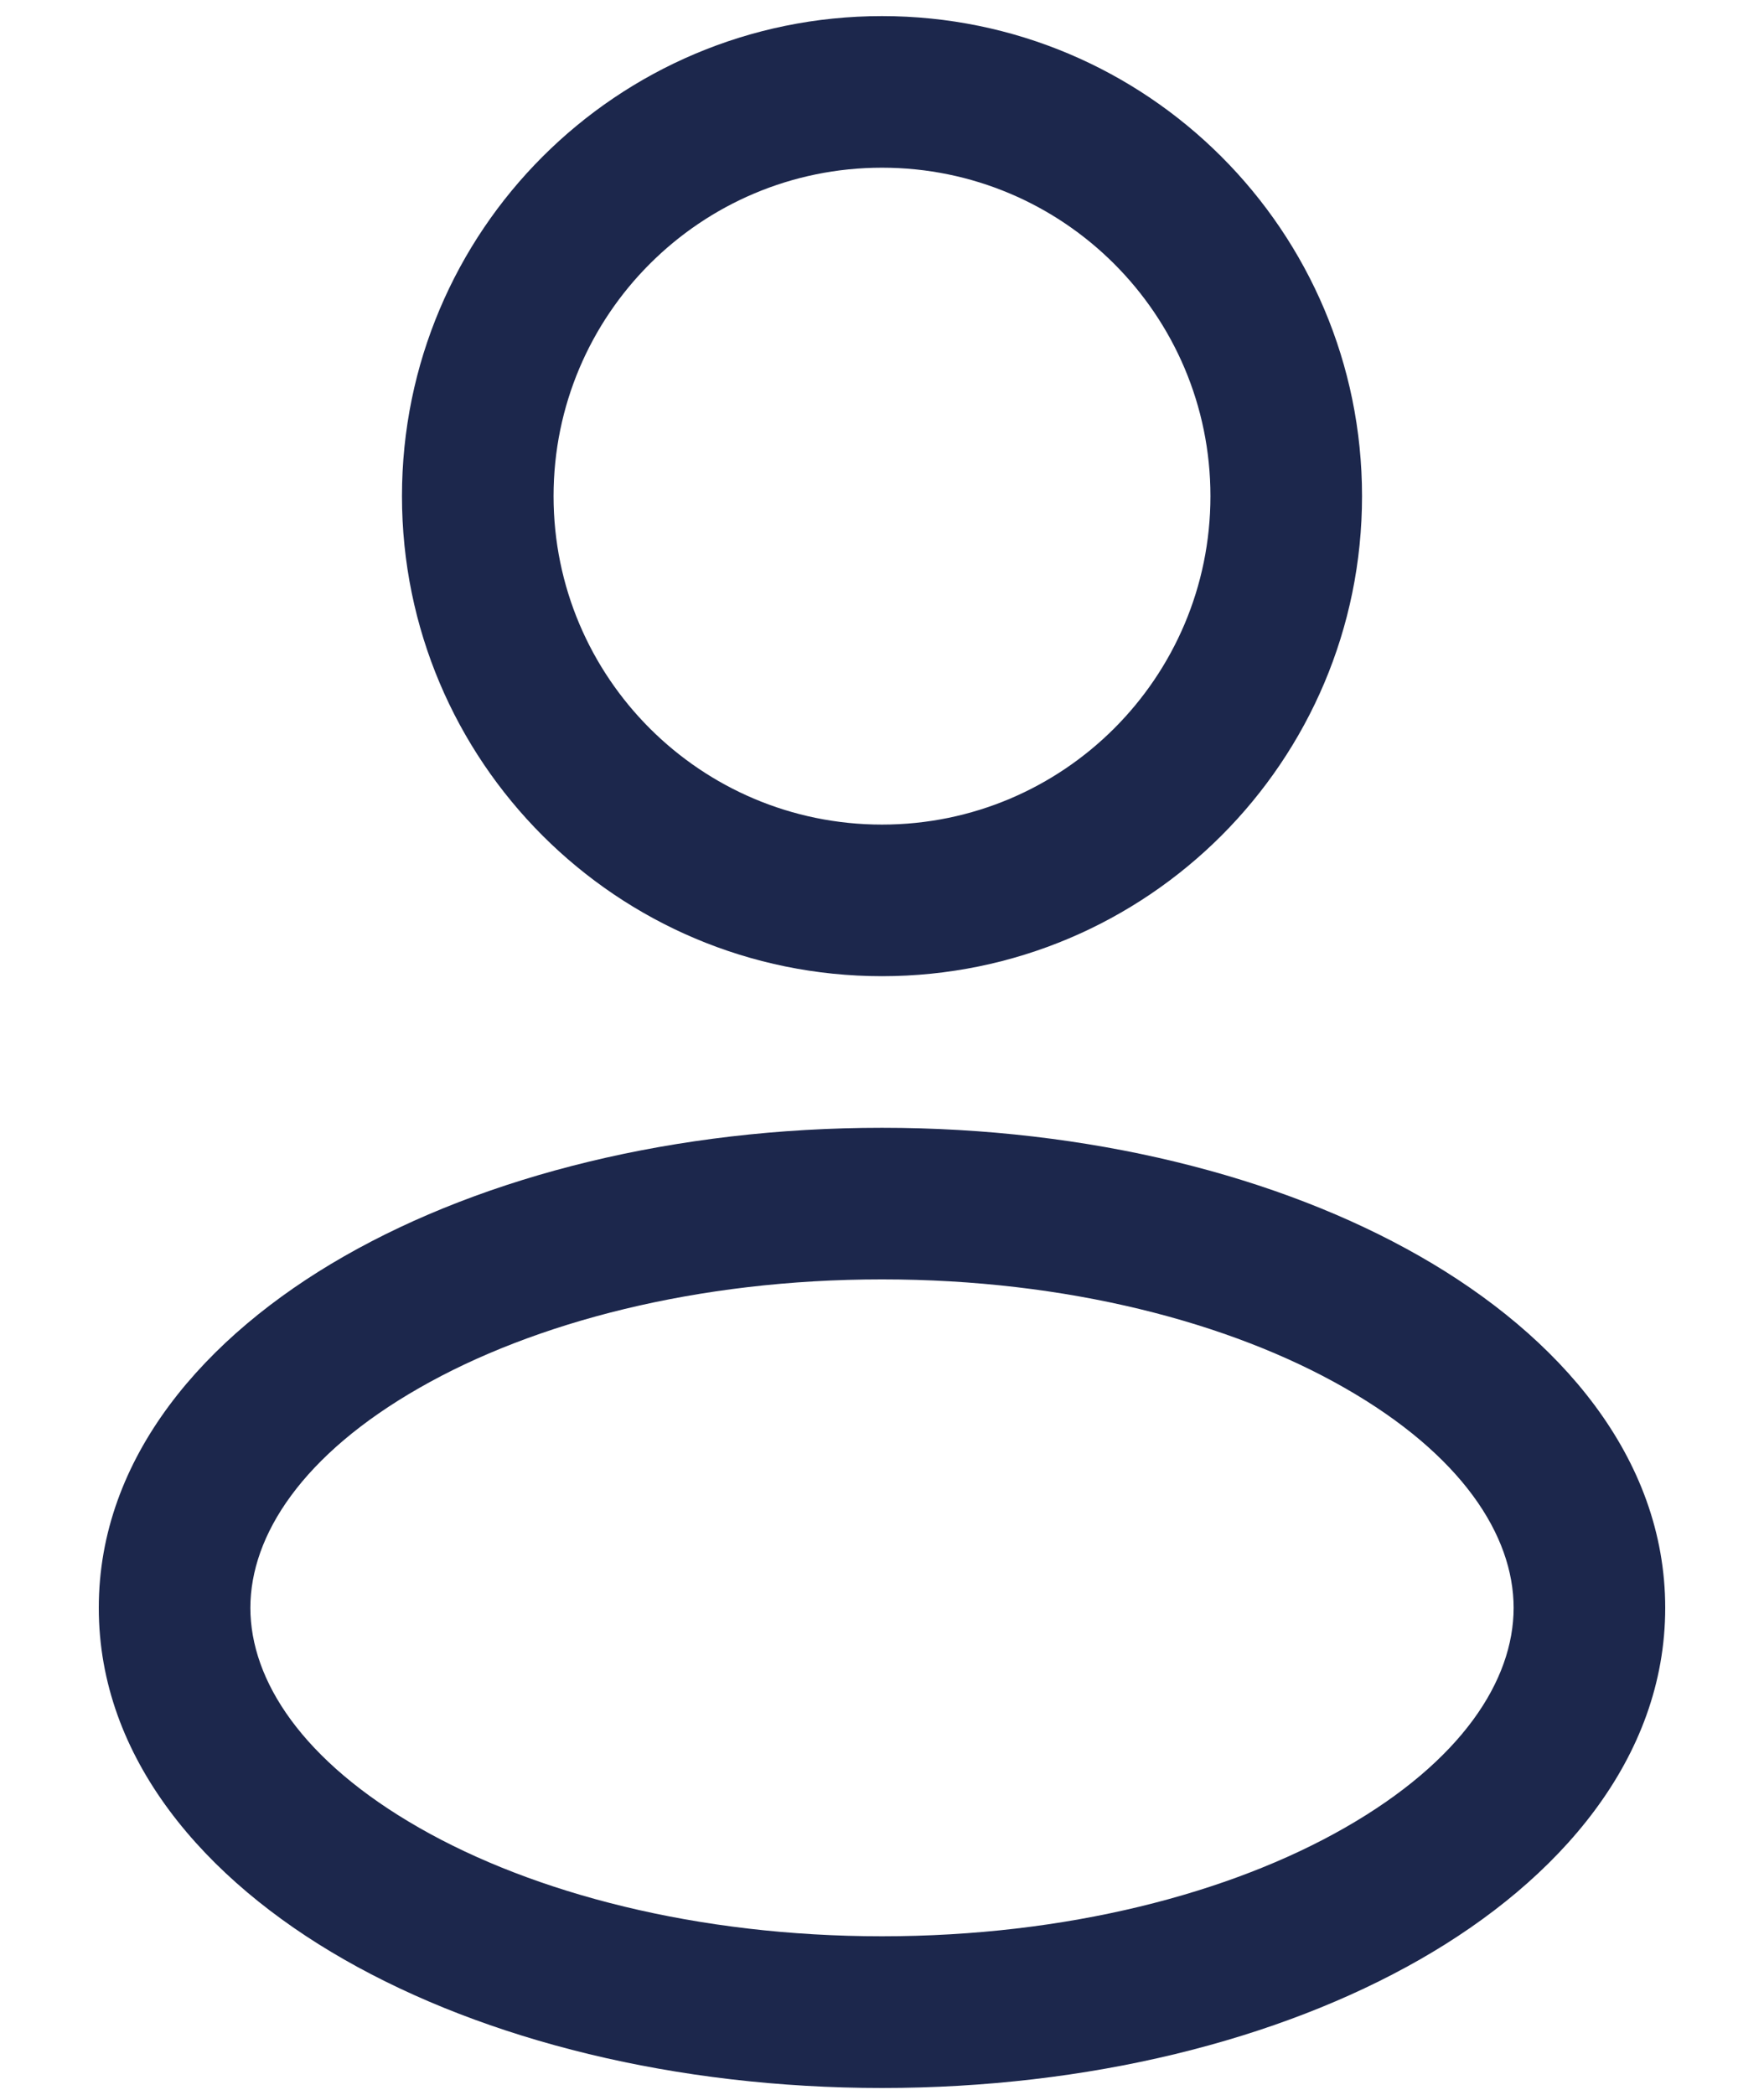 <svg width="16" height="19" viewBox="0 0 16 19" fill="none" xmlns="http://www.w3.org/2000/svg">
<path fill-rule="evenodd" clip-rule="evenodd" d="M8 0.146C5.595 0.146 3.646 2.095 3.646 4.5C3.646 6.905 5.595 8.854 8 8.854C10.405 8.854 12.354 6.905 12.354 4.5C12.354 2.095 10.405 0.146 8 0.146ZM5.021 4.5C5.021 2.855 6.355 1.521 8 1.521C9.645 1.521 10.979 2.855 10.979 4.5C10.979 6.145 9.645 7.479 8 7.479C6.355 7.479 5.021 6.145 5.021 4.5Z" fill="#1C274C"/>
<path fill-rule="evenodd" clip-rule="evenodd" d="M8 10.229C6.131 10.229 4.404 10.661 3.122 11.394C1.858 12.116 0.896 13.218 0.896 14.583C0.896 15.949 1.858 17.051 3.122 17.773C4.404 18.506 6.131 18.938 8 18.938C9.869 18.938 11.596 18.506 12.878 17.773C14.142 17.051 15.104 15.949 15.104 14.583C15.104 13.218 14.142 12.116 12.878 11.394C11.596 10.661 9.869 10.229 8 10.229ZM2.271 14.583C2.271 13.924 2.745 13.193 3.804 12.588C4.843 11.993 6.326 11.604 8 11.604C9.674 11.604 11.157 11.993 12.196 12.588C13.255 13.193 13.729 13.924 13.729 14.583C13.729 15.243 13.255 15.974 12.196 16.579C11.157 17.173 9.674 17.562 8 17.562C6.326 17.562 4.843 17.173 3.804 16.579C2.745 15.974 2.271 15.243 2.271 14.583Z" fill="#1C274C"/>
</svg>
